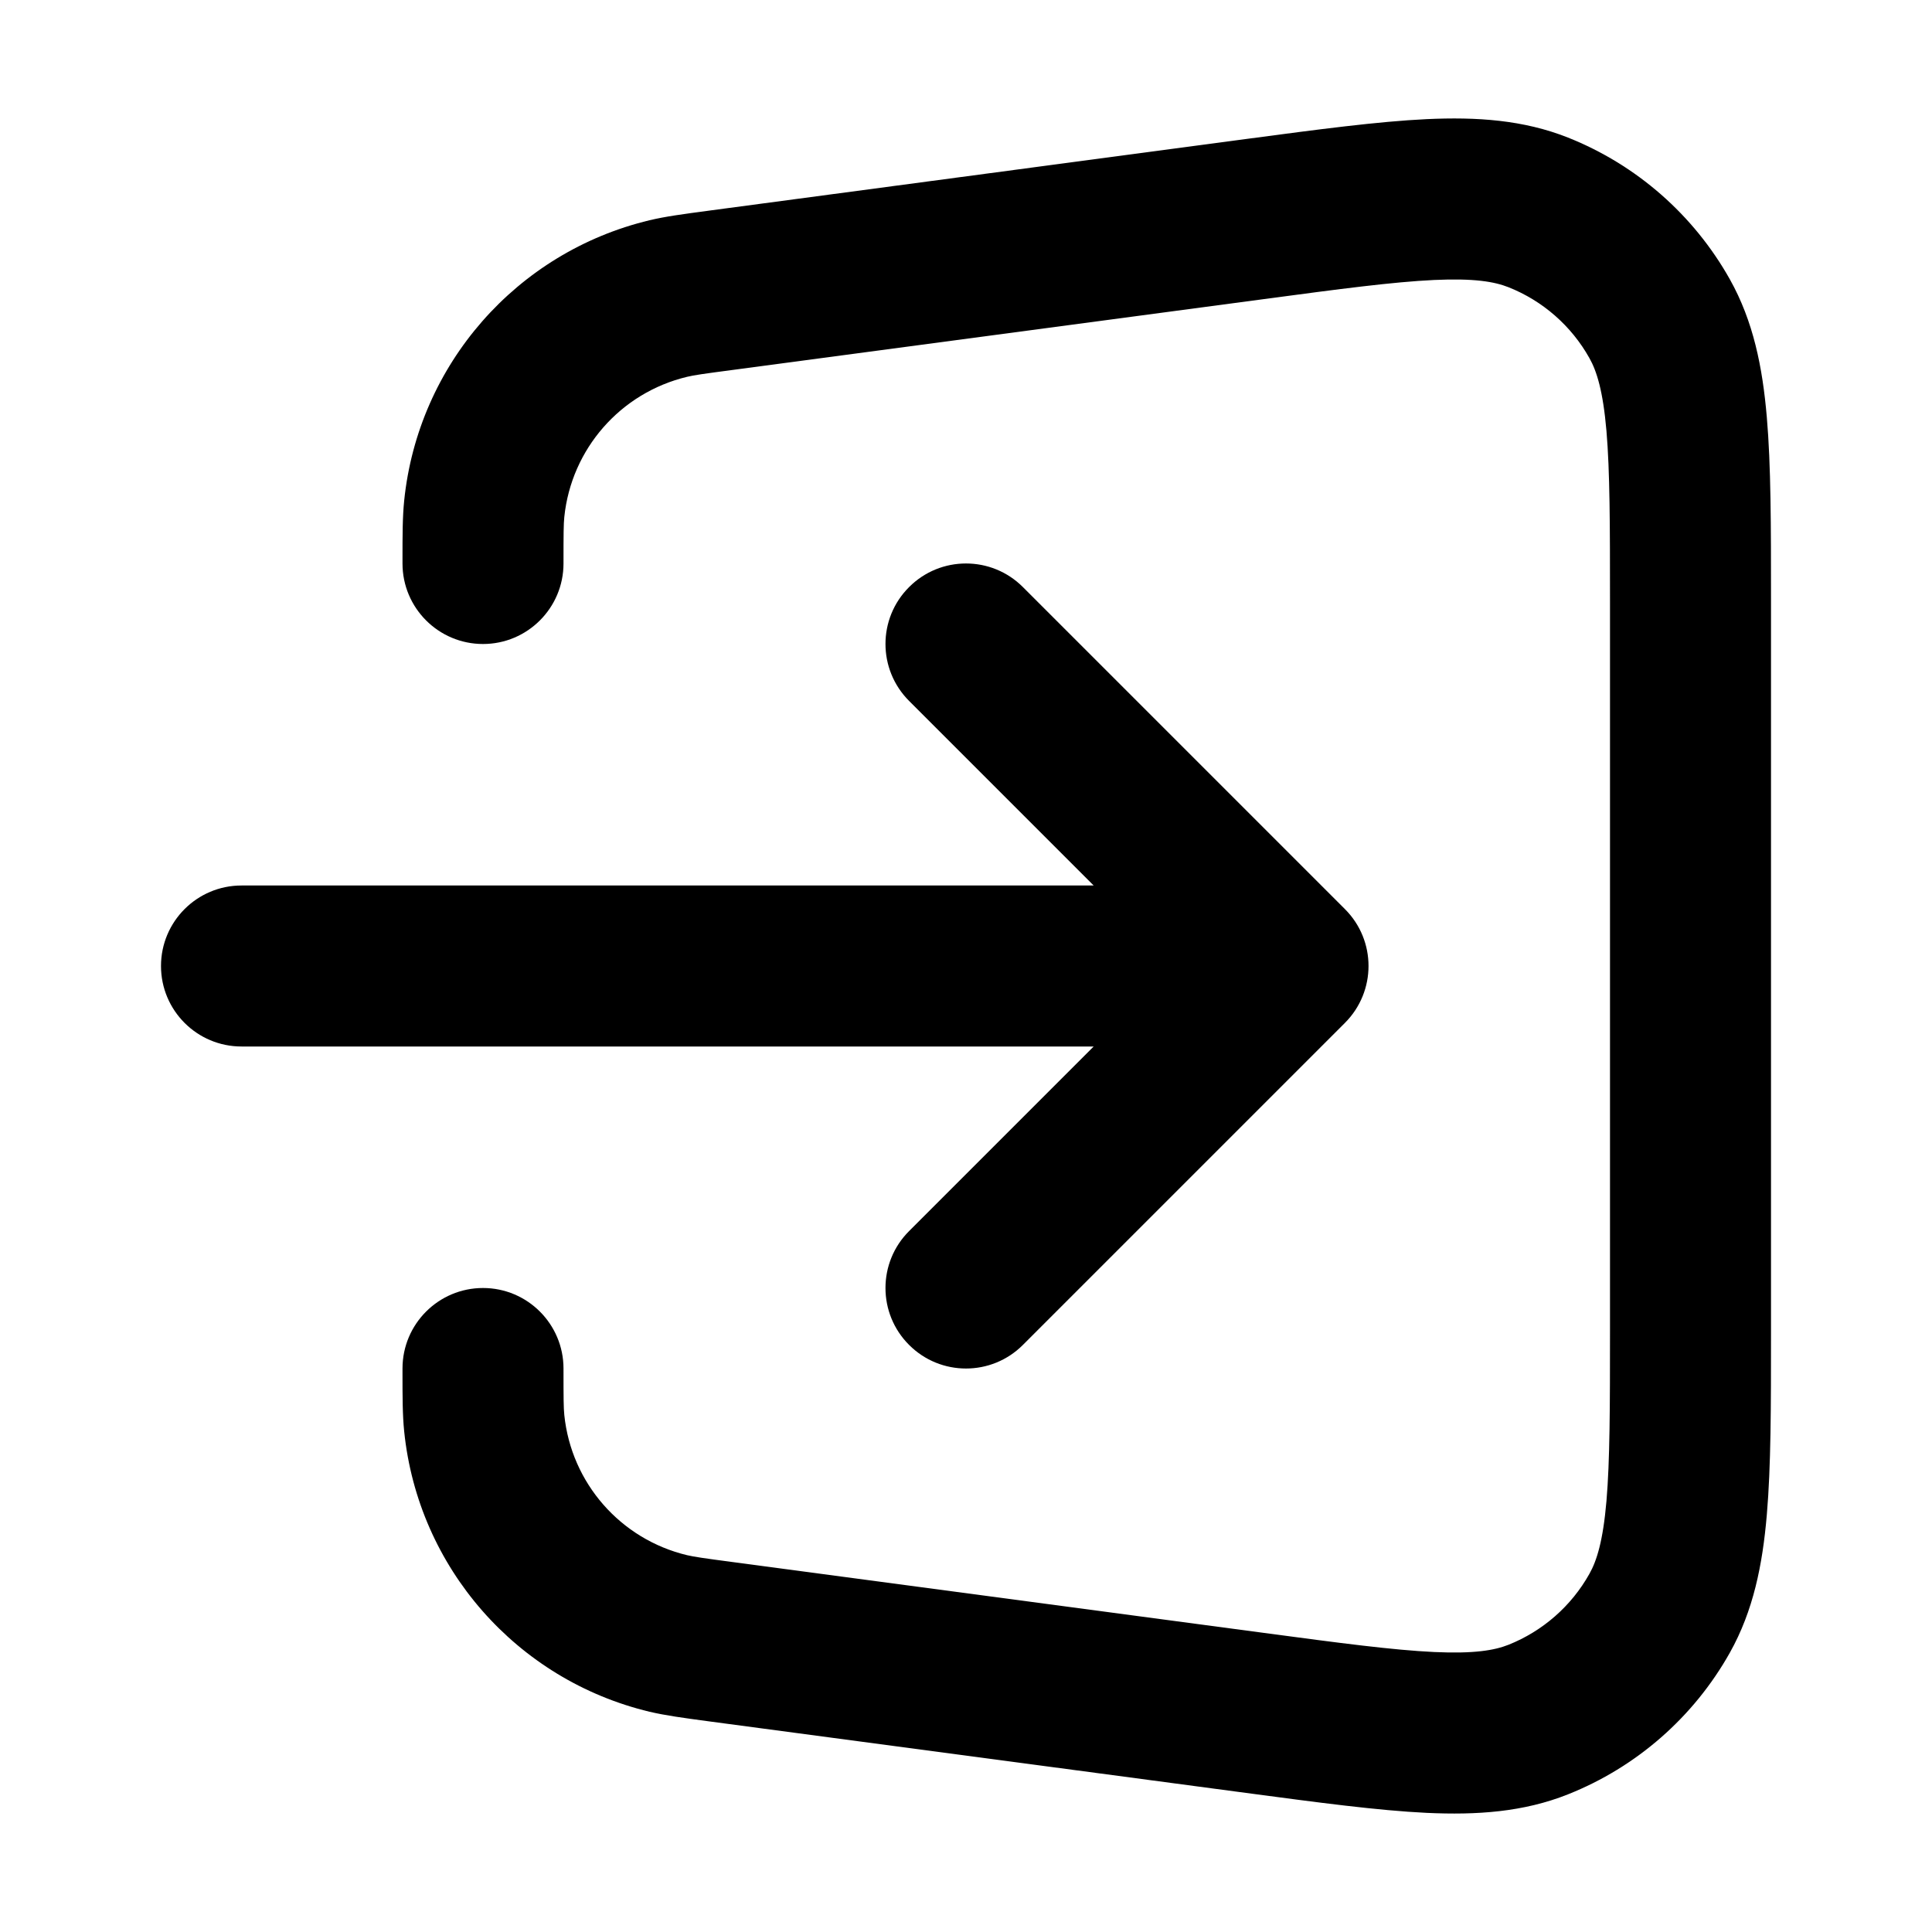 <svg viewBox="0 0 24 24" xmlns="http://www.w3.org/2000/svg">
<path fill-rule="evenodd" clip-rule="evenodd" d="M17.815 3.478C17.307 3.502 16.653 3.588 15.698 3.716L9.106 4.595C8.734 4.644 8.622 4.66 8.535 4.681C7.708 4.879 7.097 5.577 7.01 6.422C7.001 6.511 7 6.625 7 7C7 7.552 6.552 8 6 8C5.448 8 5 7.552 5 7C5 6.983 5 6.965 5 6.949C5 6.647 5 6.423 5.021 6.218C5.194 4.528 6.417 3.132 8.069 2.736C8.27 2.688 8.492 2.659 8.791 2.619C8.807 2.617 8.824 2.614 8.842 2.612L15.477 1.727C16.378 1.607 17.117 1.509 17.721 1.48C18.343 1.451 18.924 1.489 19.478 1.709C20.33 2.048 21.04 2.67 21.489 3.47C21.781 3.991 21.895 4.561 21.948 5.182C22 5.783 22 6.529 22 7.438V16.562C22 17.471 22 18.216 21.948 18.818C21.895 19.439 21.781 20.009 21.489 20.53C21.04 21.33 20.33 21.951 19.478 22.29C18.924 22.511 18.343 22.549 17.721 22.52C17.117 22.491 16.378 22.392 15.477 22.272L8.842 21.388L8.79 21.381C8.492 21.341 8.27 21.311 8.069 21.264C6.417 20.868 5.194 19.472 5.021 17.782C5 17.577 5 17.353 5 17.051C5 17.034 5 17.017 5 17C5 16.448 5.448 16 6 16C6.552 16 7 16.448 7 17C7 17.375 7.001 17.488 7.01 17.578C7.097 18.423 7.708 19.121 8.535 19.319C8.622 19.339 8.734 19.356 9.106 19.405L15.698 20.284C16.653 20.412 17.307 20.498 17.815 20.522C18.312 20.545 18.565 20.501 18.739 20.432C19.165 20.262 19.52 19.951 19.744 19.551C19.836 19.388 19.913 19.143 19.956 18.647C19.999 18.141 20 17.482 20 16.517V7.482C20 6.518 19.999 5.859 19.956 5.353C19.913 4.857 19.836 4.611 19.744 4.448C19.52 4.048 19.165 3.737 18.739 3.568C18.565 3.499 18.312 3.455 17.815 3.478ZM11.293 7.293C11.683 6.902 12.317 6.902 12.707 7.293L16.707 11.293C17.098 11.683 17.098 12.316 16.707 12.707L12.707 16.707C12.317 17.098 11.683 17.098 11.293 16.707C10.902 16.317 10.902 15.683 11.293 15.293L13.586 13H3C2.448 13 2 12.552 2 12C2 11.448 2.448 11 3 11H13.586L11.293 8.707C10.902 8.316 10.902 7.683 11.293 7.293Z" />
</svg>

